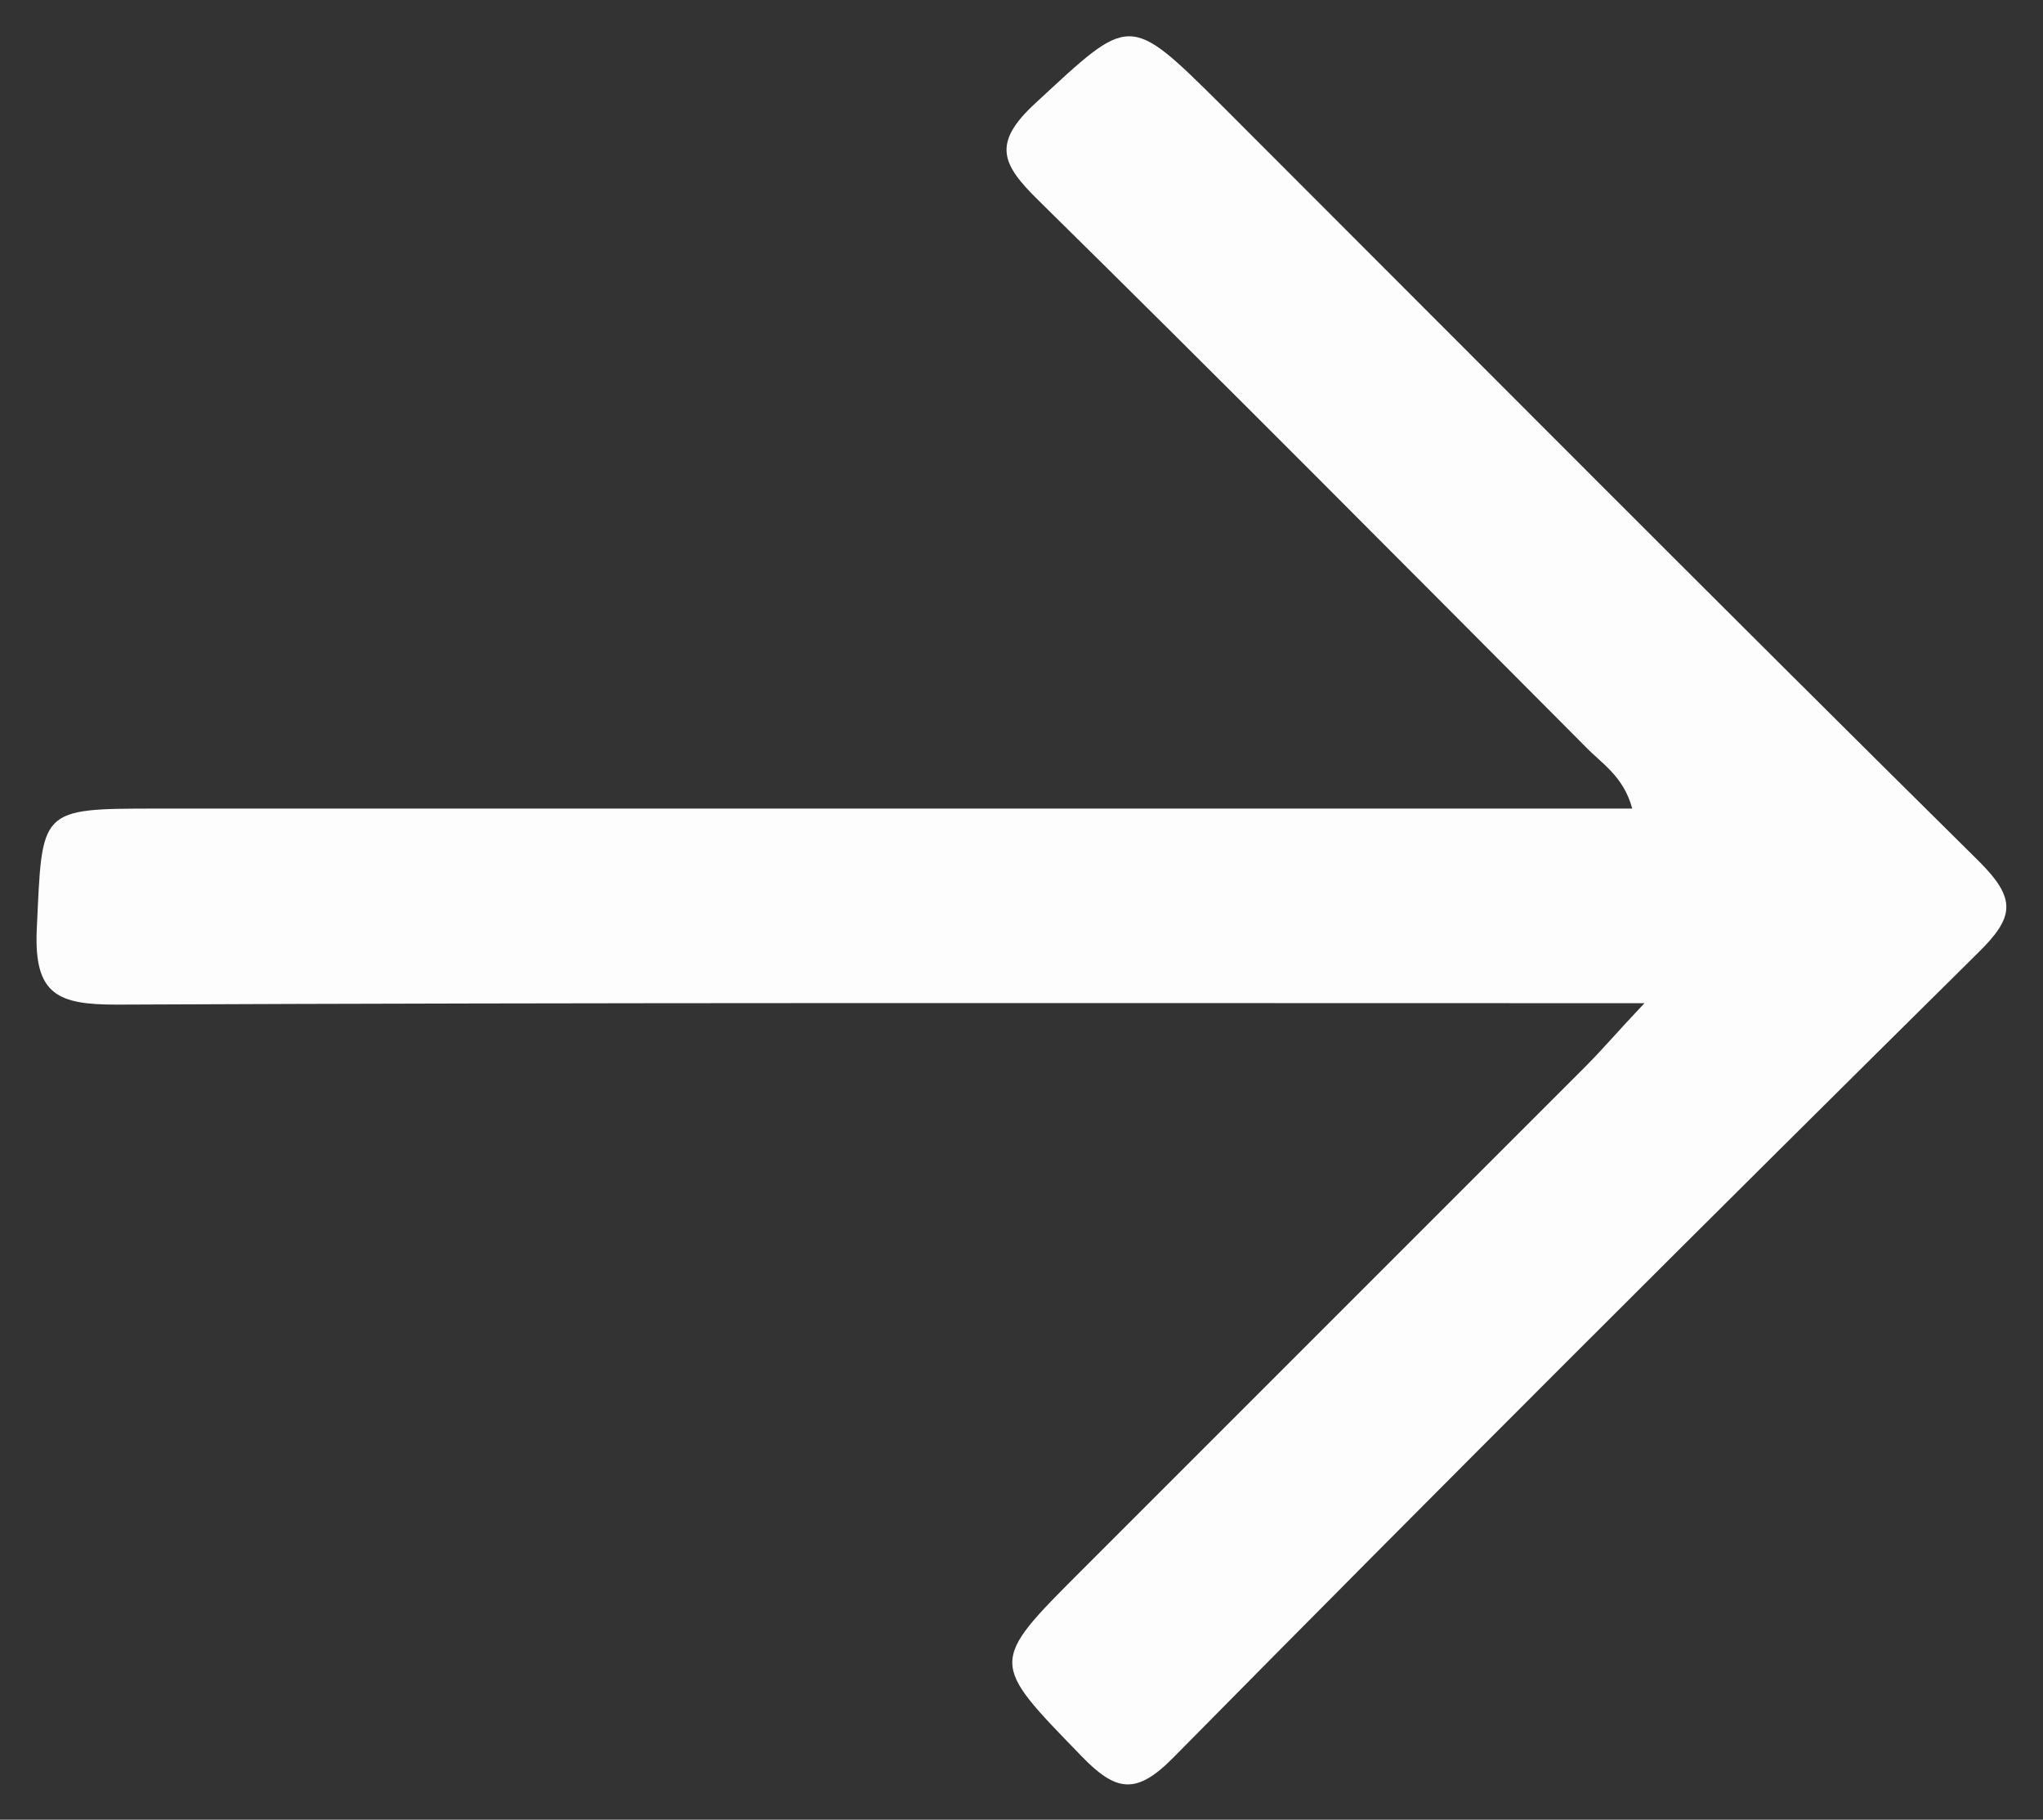 <?xml version="1.0" encoding="utf-8"?>
<!-- Generator: Adobe Illustrator 25.2.0, SVG Export Plug-In . SVG Version: 6.00 Build 0)  -->
<svg version="1.1" id="Ebene_1" xmlns="http://www.w3.org/2000/svg" xmlns:xlink="http://www.w3.org/1999/xlink" x="0px" y="0px"
	 viewBox="0 0 283.5 252.5" style="enable-background:new 0 0 283.5 252.5;" xml:space="preserve">
<rect x="0" y="0" width="283.5" height="252.5" fill="#333333" stroke="none"/>
<style type="text/css">
	.st0{fill:#FEFDFD;}
</style>
<path class="st0" d="M228.2,139.2c-5.8,0-9.4,0-13,0c-66.3,0-132.7-0.1-199,0.2c-8.1,0-11.5-1.3-11.1-10.4
	c0.8-16.8,0.1-16.8,16.8-16.8c64.3,0,128.5,0,192.8,0c3.7,0,7.3,0,11.8,0c-1.2-4.5-4.3-6.3-6.5-8.6c-25.2-25.3-50.4-50.7-75.9-75.8
	c-5.1-5-6.5-7.9-0.4-13.5c13.2-12.2,12.8-12.6,25.8,0.3c35,35,69.9,70.1,105.1,104.9c5.2,5.2,5,7.7-0.1,12.7
	c-37.4,37-74.6,74.1-111.6,111.6c-5.2,5.3-8,4.9-12.9-0.2c-12.6-13-12.8-12.8,0-25.6c23.3-23.3,46.7-46.7,70-70
	C222.4,145.6,224.5,143.1,228.2,139.2z"/>
</svg>
